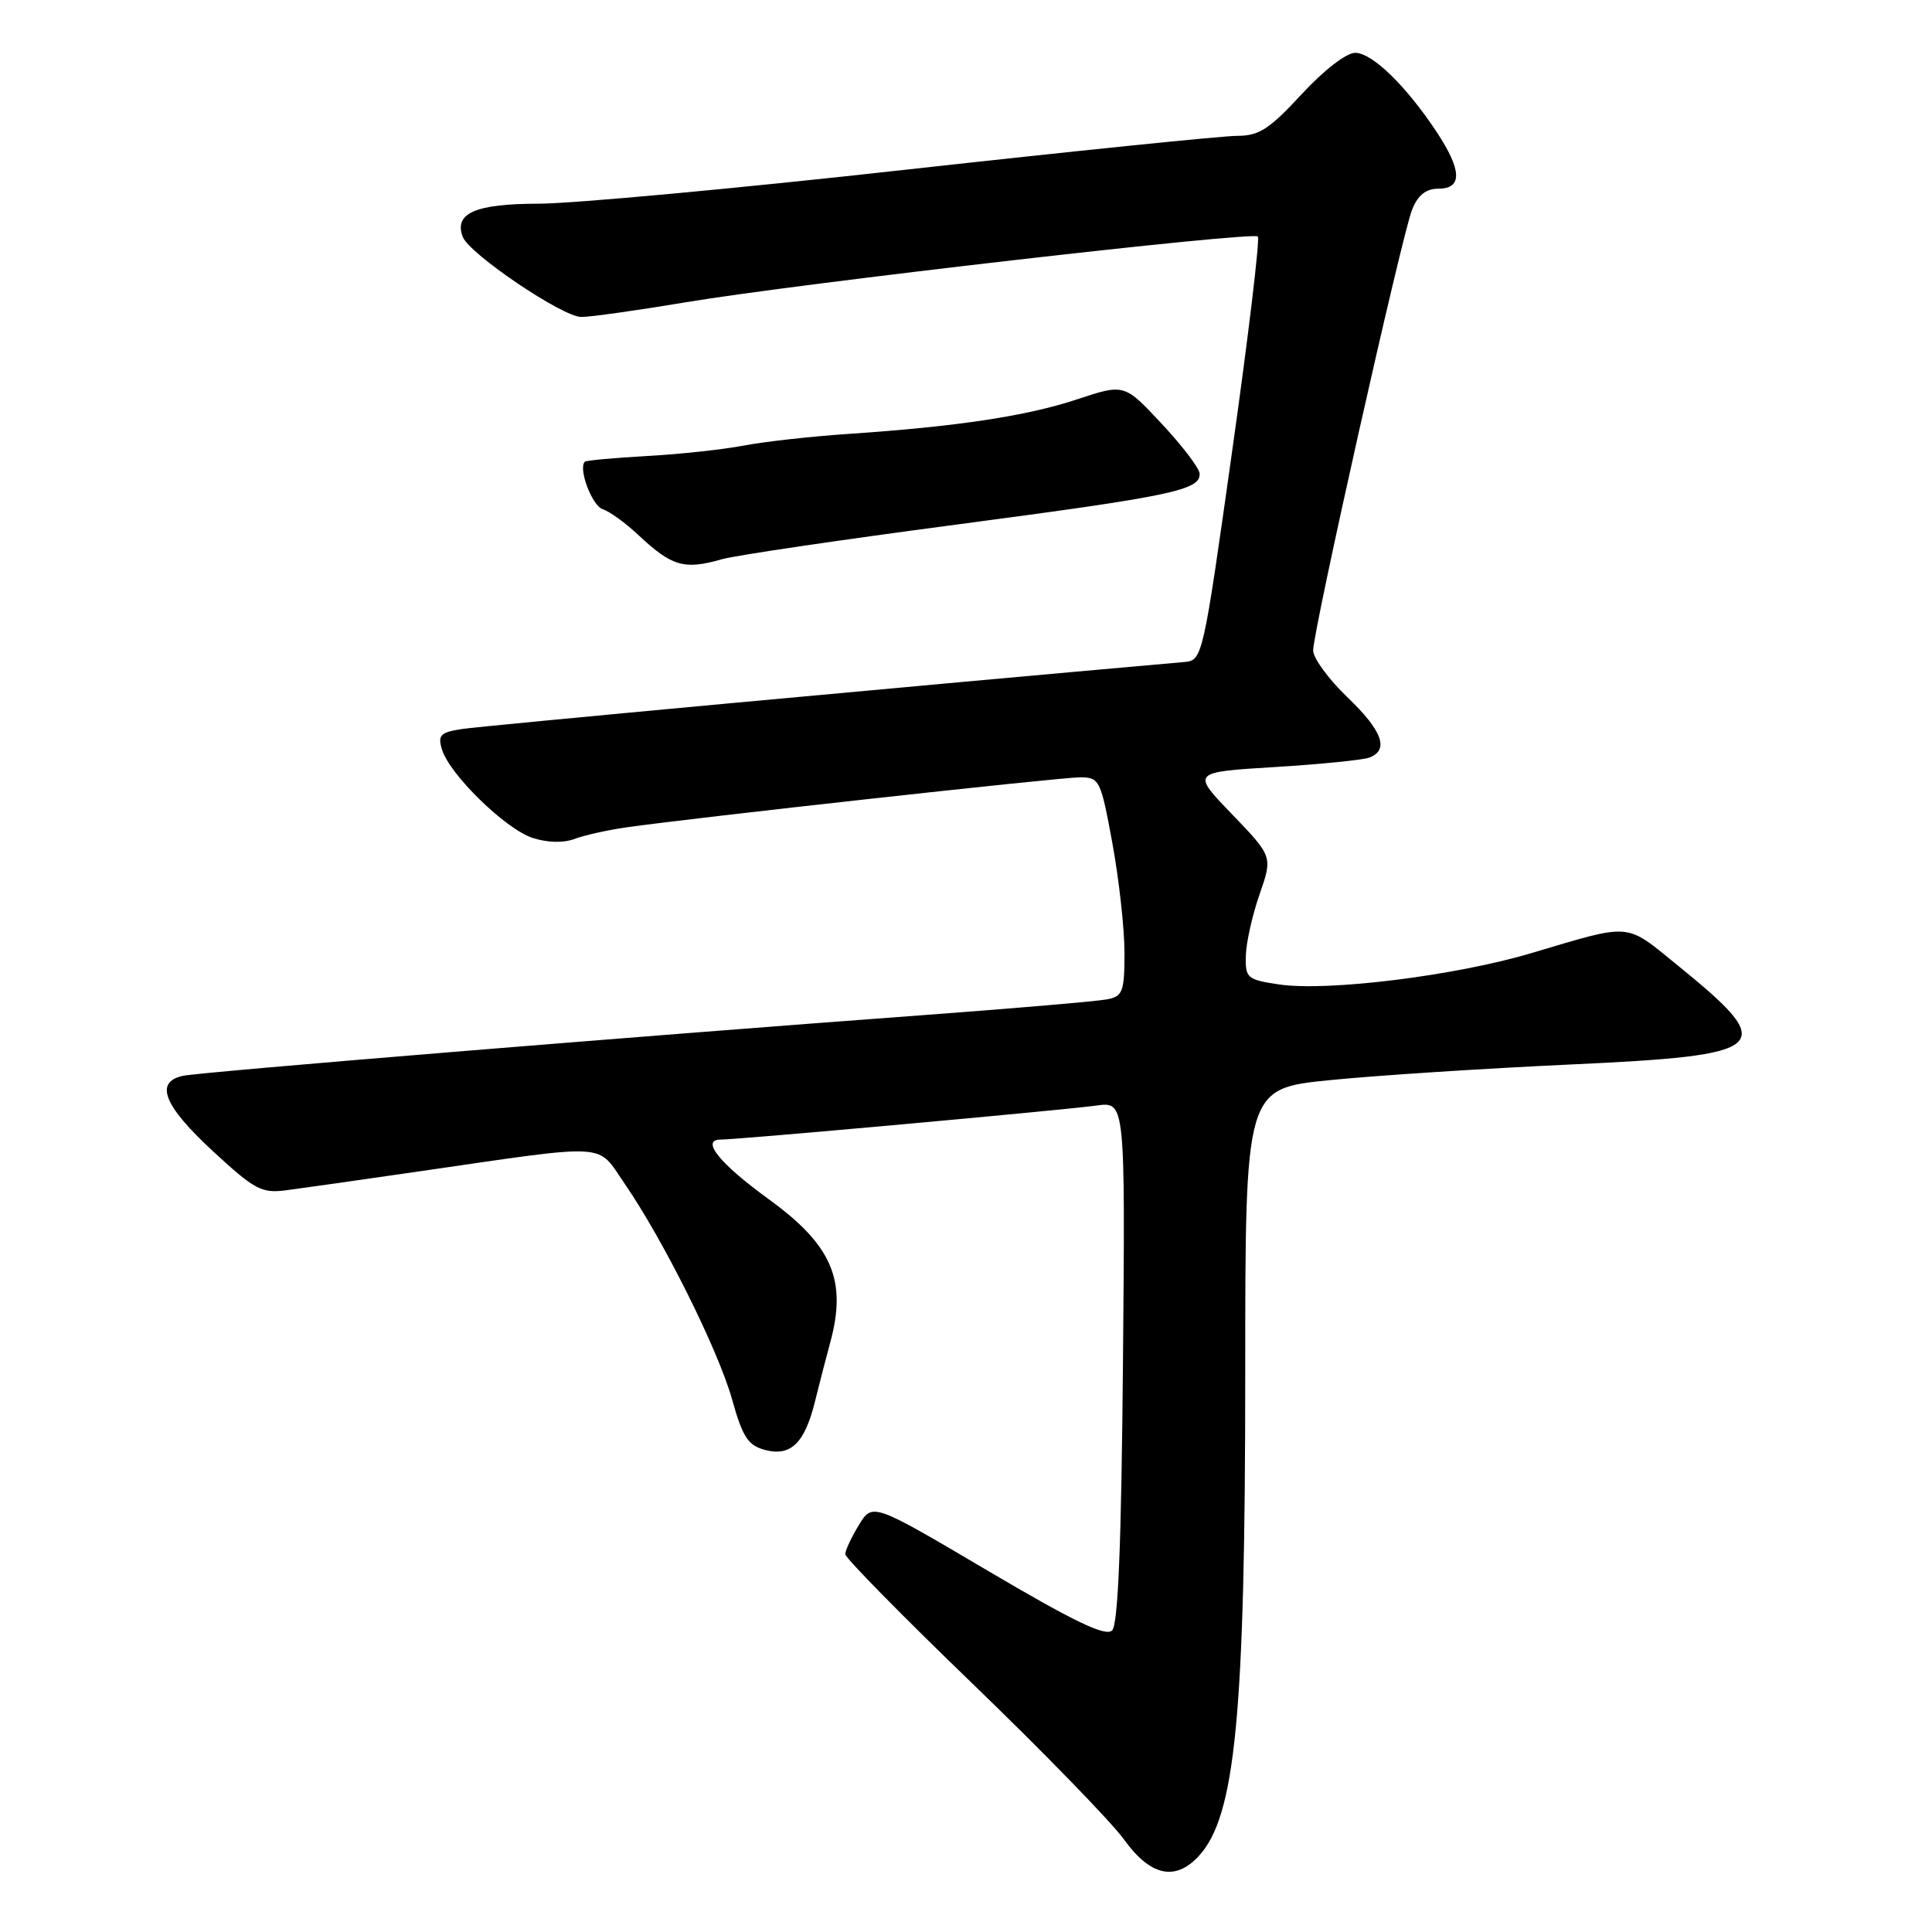 <?xml version="1.0" encoding="UTF-8" standalone="no"?>
<!DOCTYPE svg PUBLIC "-//W3C//DTD SVG 1.1//EN" "http://www.w3.org/Graphics/SVG/1.1/DTD/svg11.dtd" >
<svg xmlns="http://www.w3.org/2000/svg" xmlns:xlink="http://www.w3.org/1999/xlink" version="1.1" viewBox="0 0 256 256">
 <g >
 <path fill="currentColor"
d=" M 158.81 245.97 C 163.71 240.72 165.00 227.33 165.00 181.90 C 165.00 144.24 165.00 144.24 176.25 143.12 C 182.44 142.50 196.68 141.58 207.90 141.06 C 234.78 139.83 235.80 138.88 222.23 127.86 C 215.27 122.21 216.37 122.30 202.85 126.31 C 192.75 129.31 175.84 131.40 169.46 130.44 C 165.25 129.81 165.00 129.60 165.08 126.64 C 165.12 124.91 165.94 121.25 166.90 118.50 C 168.64 113.50 168.64 113.50 163.26 107.90 C 157.87 102.31 157.87 102.31 168.89 101.64 C 174.95 101.27 180.61 100.70 181.46 100.38 C 184.10 99.36 183.17 96.82 178.50 92.35 C 176.03 89.97 174.00 87.21 174.00 86.19 C 174.00 83.53 185.79 31.01 187.12 27.75 C 187.90 25.83 188.96 25.00 190.62 25.00 C 193.80 25.00 193.71 22.54 190.36 17.48 C 186.31 11.36 181.82 7.00 179.57 7.00 C 178.39 7.00 175.42 9.30 172.46 12.50 C 168.18 17.13 166.83 18.00 163.92 18.00 C 162.02 18.00 142.24 20.02 119.98 22.49 C 97.72 24.97 75.84 26.99 71.37 26.99 C 62.98 27.00 60.12 28.25 61.32 31.39 C 62.19 33.65 74.54 42.00 77.02 42.00 C 78.26 42.00 84.50 41.12 90.89 40.05 C 105.71 37.57 165.98 30.64 166.67 31.34 C 166.96 31.63 165.44 44.39 163.28 59.68 C 159.40 87.23 159.34 87.50 156.93 87.72 C 120.54 90.94 63.67 96.21 61.20 96.60 C 58.35 97.04 57.99 97.41 58.56 99.30 C 59.54 102.59 66.95 109.83 70.55 111.02 C 72.51 111.66 74.62 111.72 76.11 111.17 C 77.42 110.67 80.53 109.98 83.00 109.63 C 91.78 108.37 140.46 103.00 143.10 103.00 C 145.69 103.00 145.85 103.32 147.40 111.75 C 148.28 116.56 149.00 123.08 149.00 126.23 C 149.00 131.37 148.77 132.01 146.75 132.41 C 145.51 132.66 134.82 133.58 123.00 134.46 C 84.42 137.31 26.55 142.05 24.25 142.55 C 20.45 143.37 21.67 146.48 28.15 152.48 C 33.73 157.64 34.65 158.14 37.90 157.72 C 39.88 157.46 47.80 156.34 55.50 155.22 C 81.14 151.51 79.00 151.38 82.74 156.80 C 87.87 164.24 95.20 178.95 97.01 185.45 C 98.40 190.42 99.12 191.52 101.35 192.12 C 104.77 193.03 106.62 191.25 107.99 185.70 C 108.56 183.39 109.47 179.87 110.01 177.88 C 112.26 169.65 110.25 164.98 101.86 158.90 C 95.34 154.17 92.78 151.00 95.51 151.00 C 97.85 151.00 140.89 147.10 145.30 146.49 C 149.10 145.96 149.10 145.96 148.80 180.43 C 148.59 204.52 148.16 215.25 147.36 216.04 C 146.51 216.89 142.36 214.90 130.92 208.15 C 115.61 199.11 115.61 199.11 113.80 202.08 C 112.81 203.71 112.00 205.45 112.00 205.94 C 112.00 206.43 119.62 214.18 128.94 223.17 C 138.25 232.15 147.26 241.41 148.94 243.75 C 152.42 248.57 155.70 249.31 158.81 245.97 Z  M 95.66 74.10 C 97.39 73.60 111.34 71.54 126.65 69.52 C 155.28 65.74 159.03 64.96 158.96 62.77 C 158.94 62.07 156.69 59.10 153.95 56.17 C 148.98 50.84 148.98 50.84 142.74 52.91 C 136.04 55.13 126.85 56.52 112.50 57.49 C 107.55 57.82 101.25 58.52 98.50 59.05 C 95.75 59.57 89.97 60.20 85.65 60.43 C 81.34 60.67 77.66 61.01 77.49 61.18 C 76.59 62.09 78.45 67.01 79.86 67.47 C 80.76 67.76 82.86 69.28 84.53 70.84 C 89.02 75.06 90.64 75.54 95.66 74.10 Z "/>
</g>
</svg>